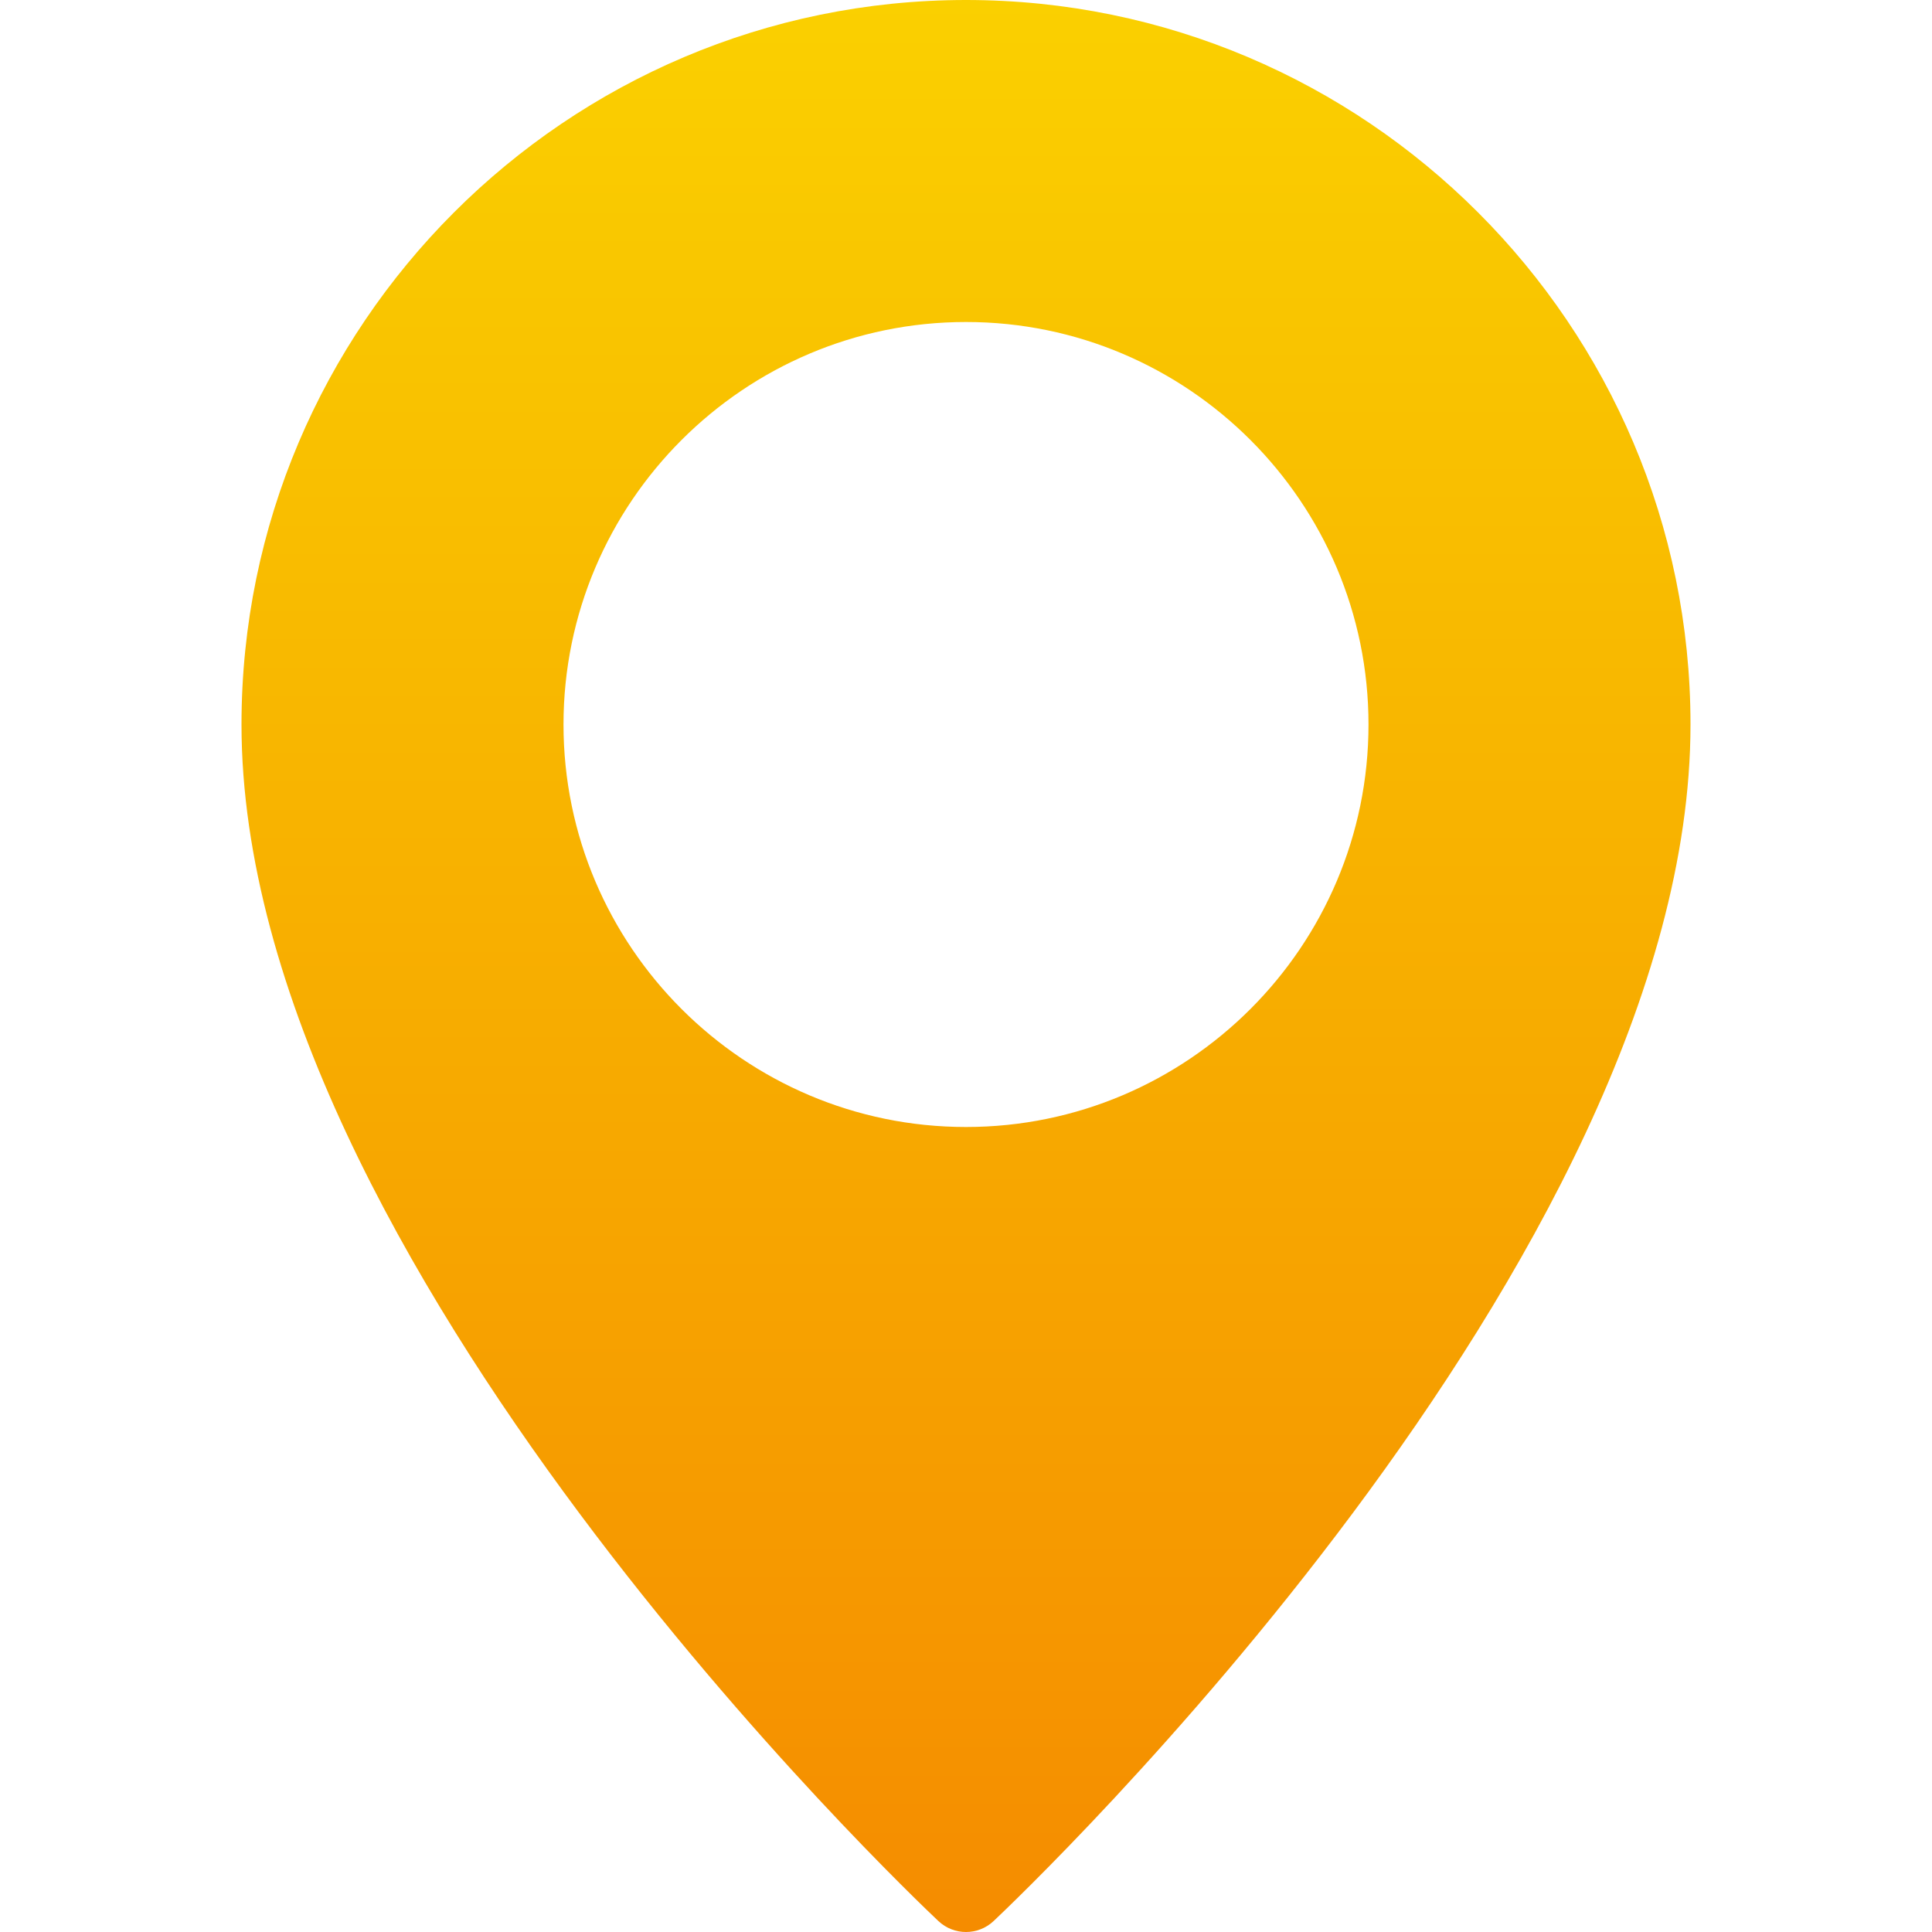 <svg width="24" height="24" viewBox="0 0 24 24" fill="none" xmlns="http://www.w3.org/2000/svg">
<path d="M12 0C7.037 0 3 4.038 3 9C3 15.64 11.304 23.531 11.657 23.864C11.754 23.955 11.877 24 12 24C12.123 24 12.246 23.955 12.343 23.864C12.696 23.531 21 15.64 21 9C21 4.038 16.963 0 12 0ZM12 14C9.243 14 7 11.757 7 9C7 6.243 9.243 4 12 4C14.757 4 17 6.243 17 9C17 11.757 14.757 14 12 14Z" fill="url(#paint0_linear_21_38)"/>
<defs>
<linearGradient id="paint0_linear_21_38" x1="12" y1="0" x2="12" y2="24" gradientUnits="userSpaceOnUse">
<stop stop-color="#FAD000"/>
<stop offset="1" stop-color="#F58C00"/>
</linearGradient>
</defs>
</svg>

